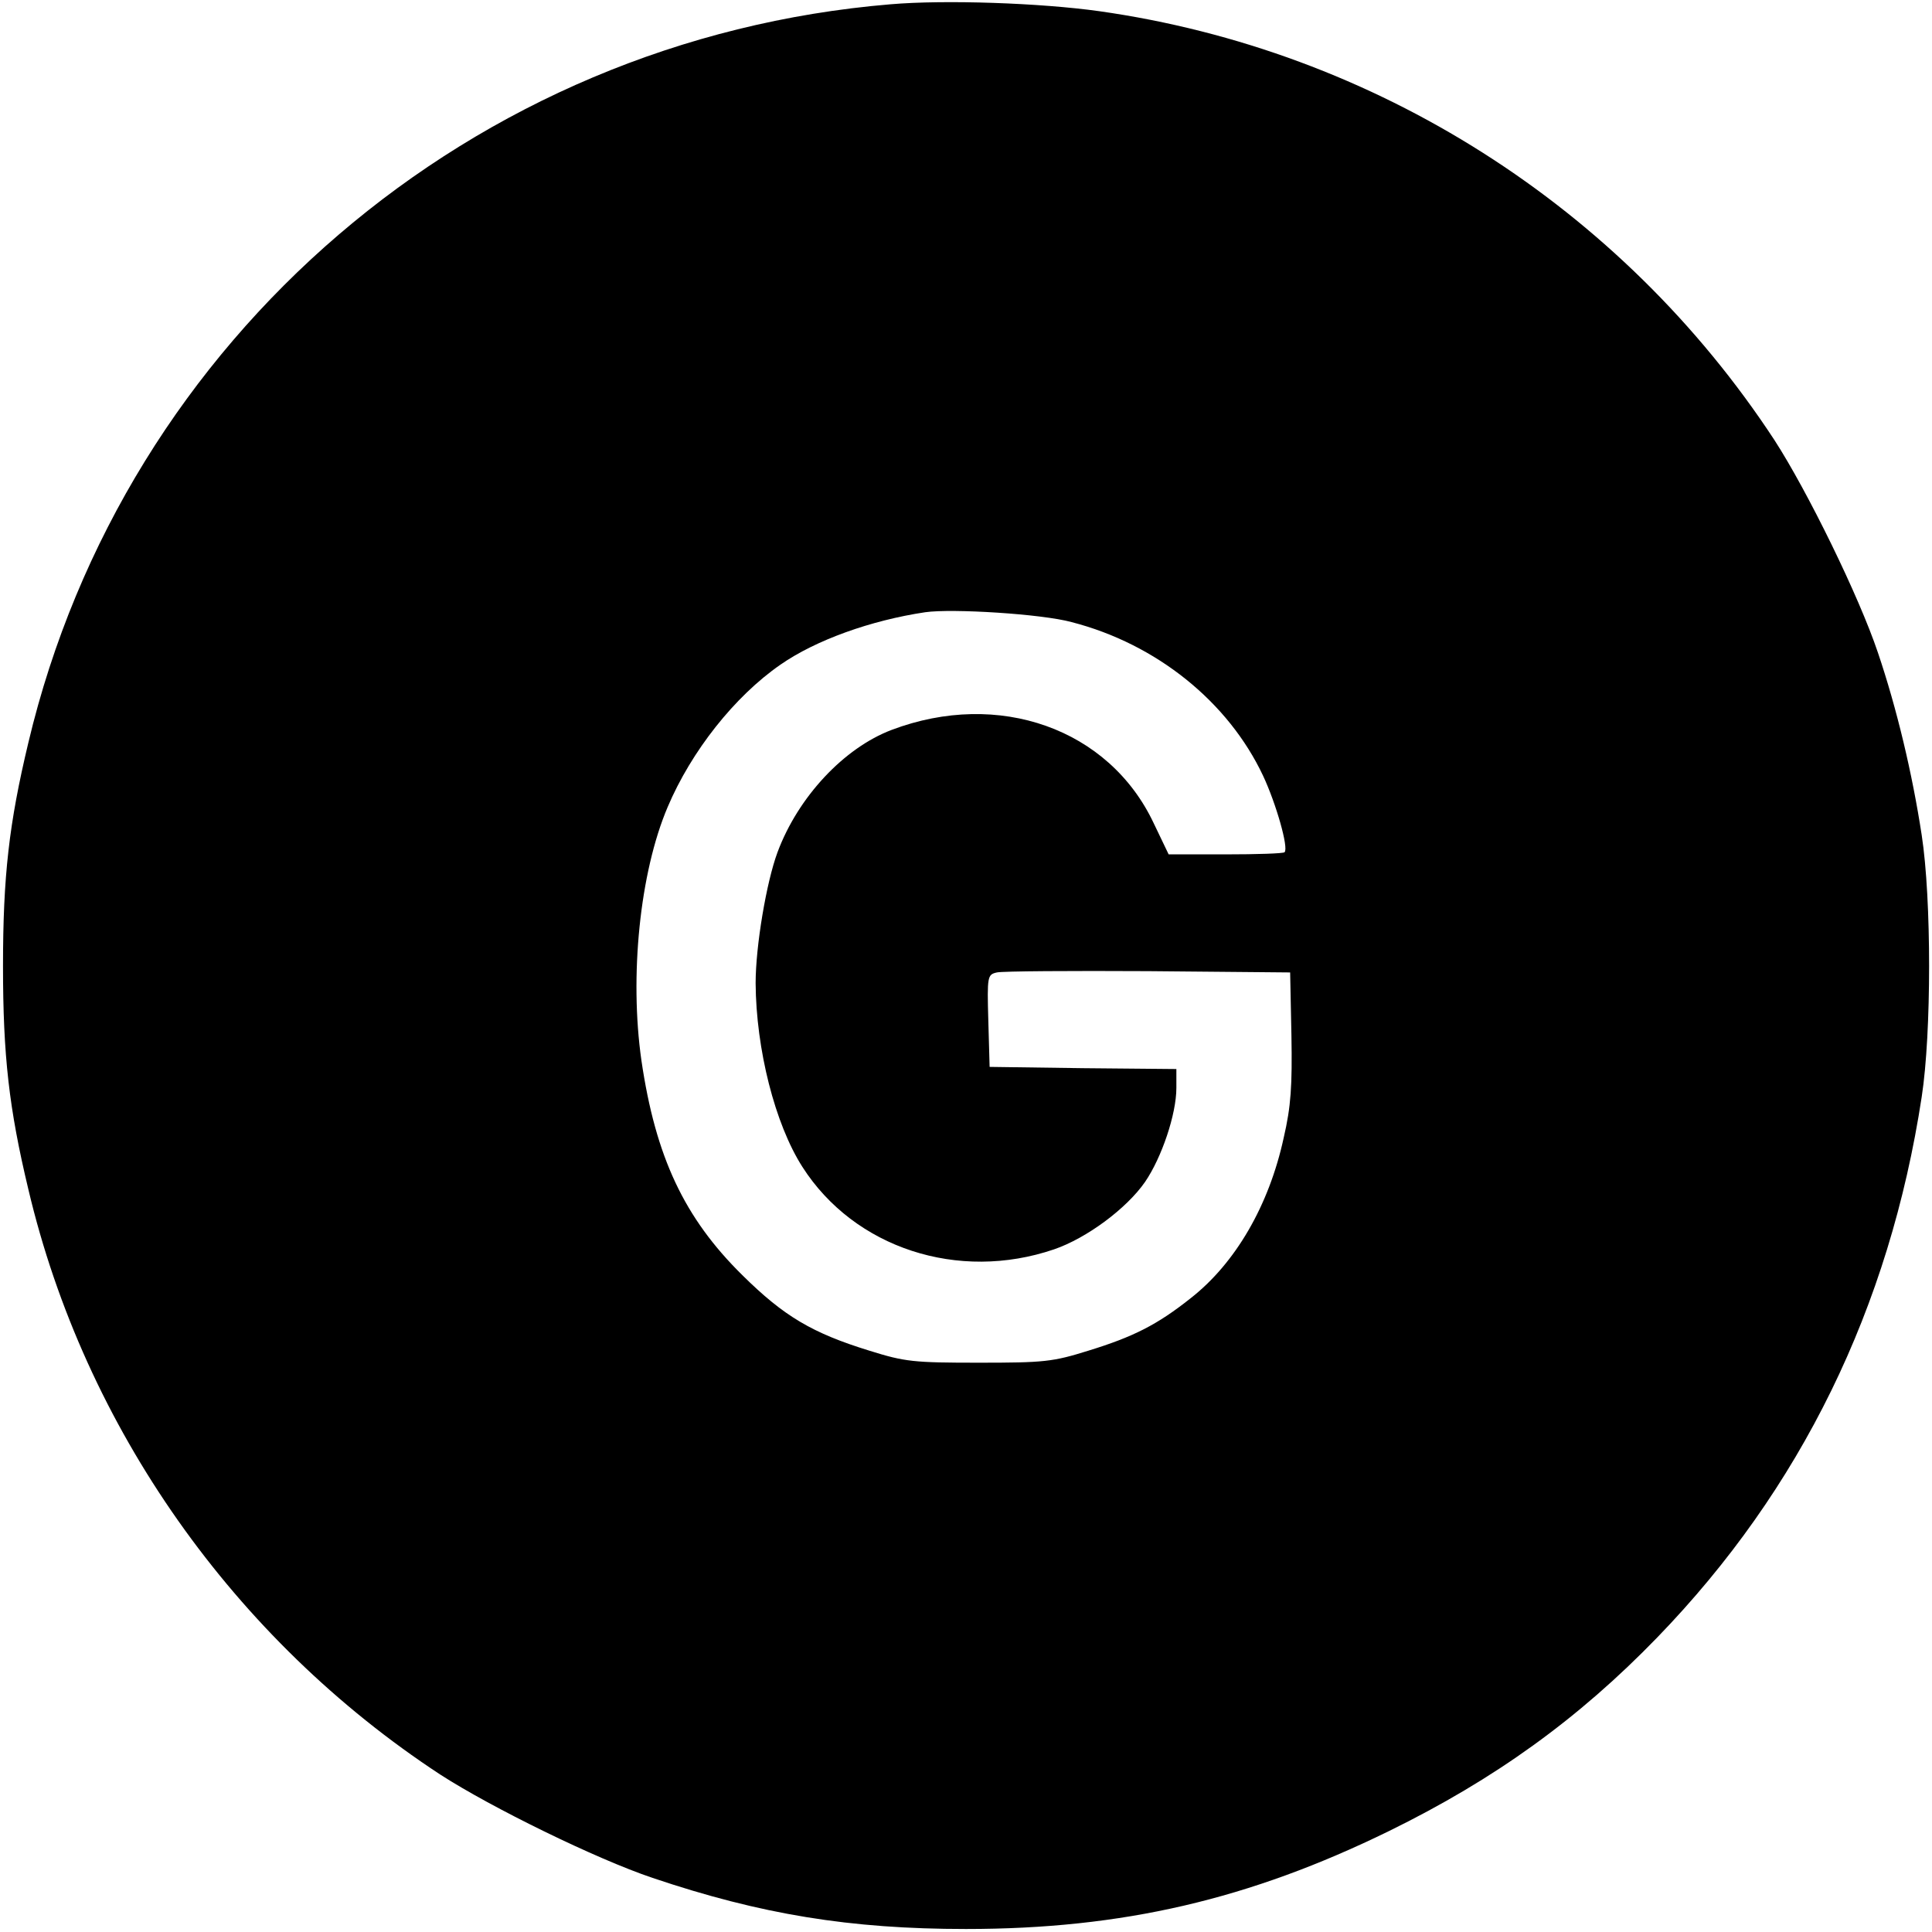 <svg version="1" xmlns="http://www.w3.org/2000/svg" width="600" height="600" viewBox="0 0 450 450"><path d="M207.4 1C110.1 9.1 29 78.6 6.6 173 2.1 191.8.7 204.1.7 225s1.4 33.2 5.9 52c13.1 55.5 47.9 104.8 95.9 136.3 11.9 7.7 36.4 19.7 49.5 24.1 25.2 8.5 46 11.9 73 11.9 36.5 0 66-6.9 98.5-22.8 24.7-12.1 44.2-26.2 62.5-45.1 33.5-34.6 54.1-76.8 61.6-125.9 2.3-14.9 2.3-46.1 0-61-2.2-14.4-5.8-29.5-10.2-42.5-4.4-13.1-16.4-37.6-24.1-49.5-35.6-54.3-93-90.8-157.3-99.9C242.4.7 220.2-.1 207.4 1zm42.2 143.9c19.8 5.1 36.5 18.6 44.6 35.8 3 6.4 6 16.8 5 17.8-.3.3-6.5.5-13.8.5h-13.2l-3.5-7.3c-10.4-22-36.1-31.1-61-21.7-11.1 4.2-21.8 15.6-26.6 28.5-2.6 7-5.1 21.9-5.1 30.5.1 15.4 4.5 32.8 10.9 42.8 12.1 18.9 36.3 26.8 58.6 19.2 7.6-2.6 16.9-9.5 21.2-15.7 3.9-5.7 7.3-15.8 7.3-21.9V249l-21.7-.2-21.8-.3-.3-10.7c-.3-10.5-.2-10.8 2-11.3 1.3-.3 17.2-.4 35.3-.3l33 .3.3 14.7c.2 11.7-.1 16.5-1.8 23.8-3.4 15.7-11.2 29.2-21.7 37.4-7.8 6.2-13.4 9-23.8 12.2-8.3 2.6-10.3 2.8-25.5 2.8s-17.2-.2-25.5-2.8c-13.3-4.1-19.9-8-29.6-17.6-13.5-13.3-20.2-27.5-23.5-50-2.8-19.6-.4-43.7 6.1-59 5.5-13 15.6-25.8 26.3-33.2 8.2-5.7 21-10.3 33.7-12.2 6.3-.9 27.2.4 34.1 2.3z"/></svg>